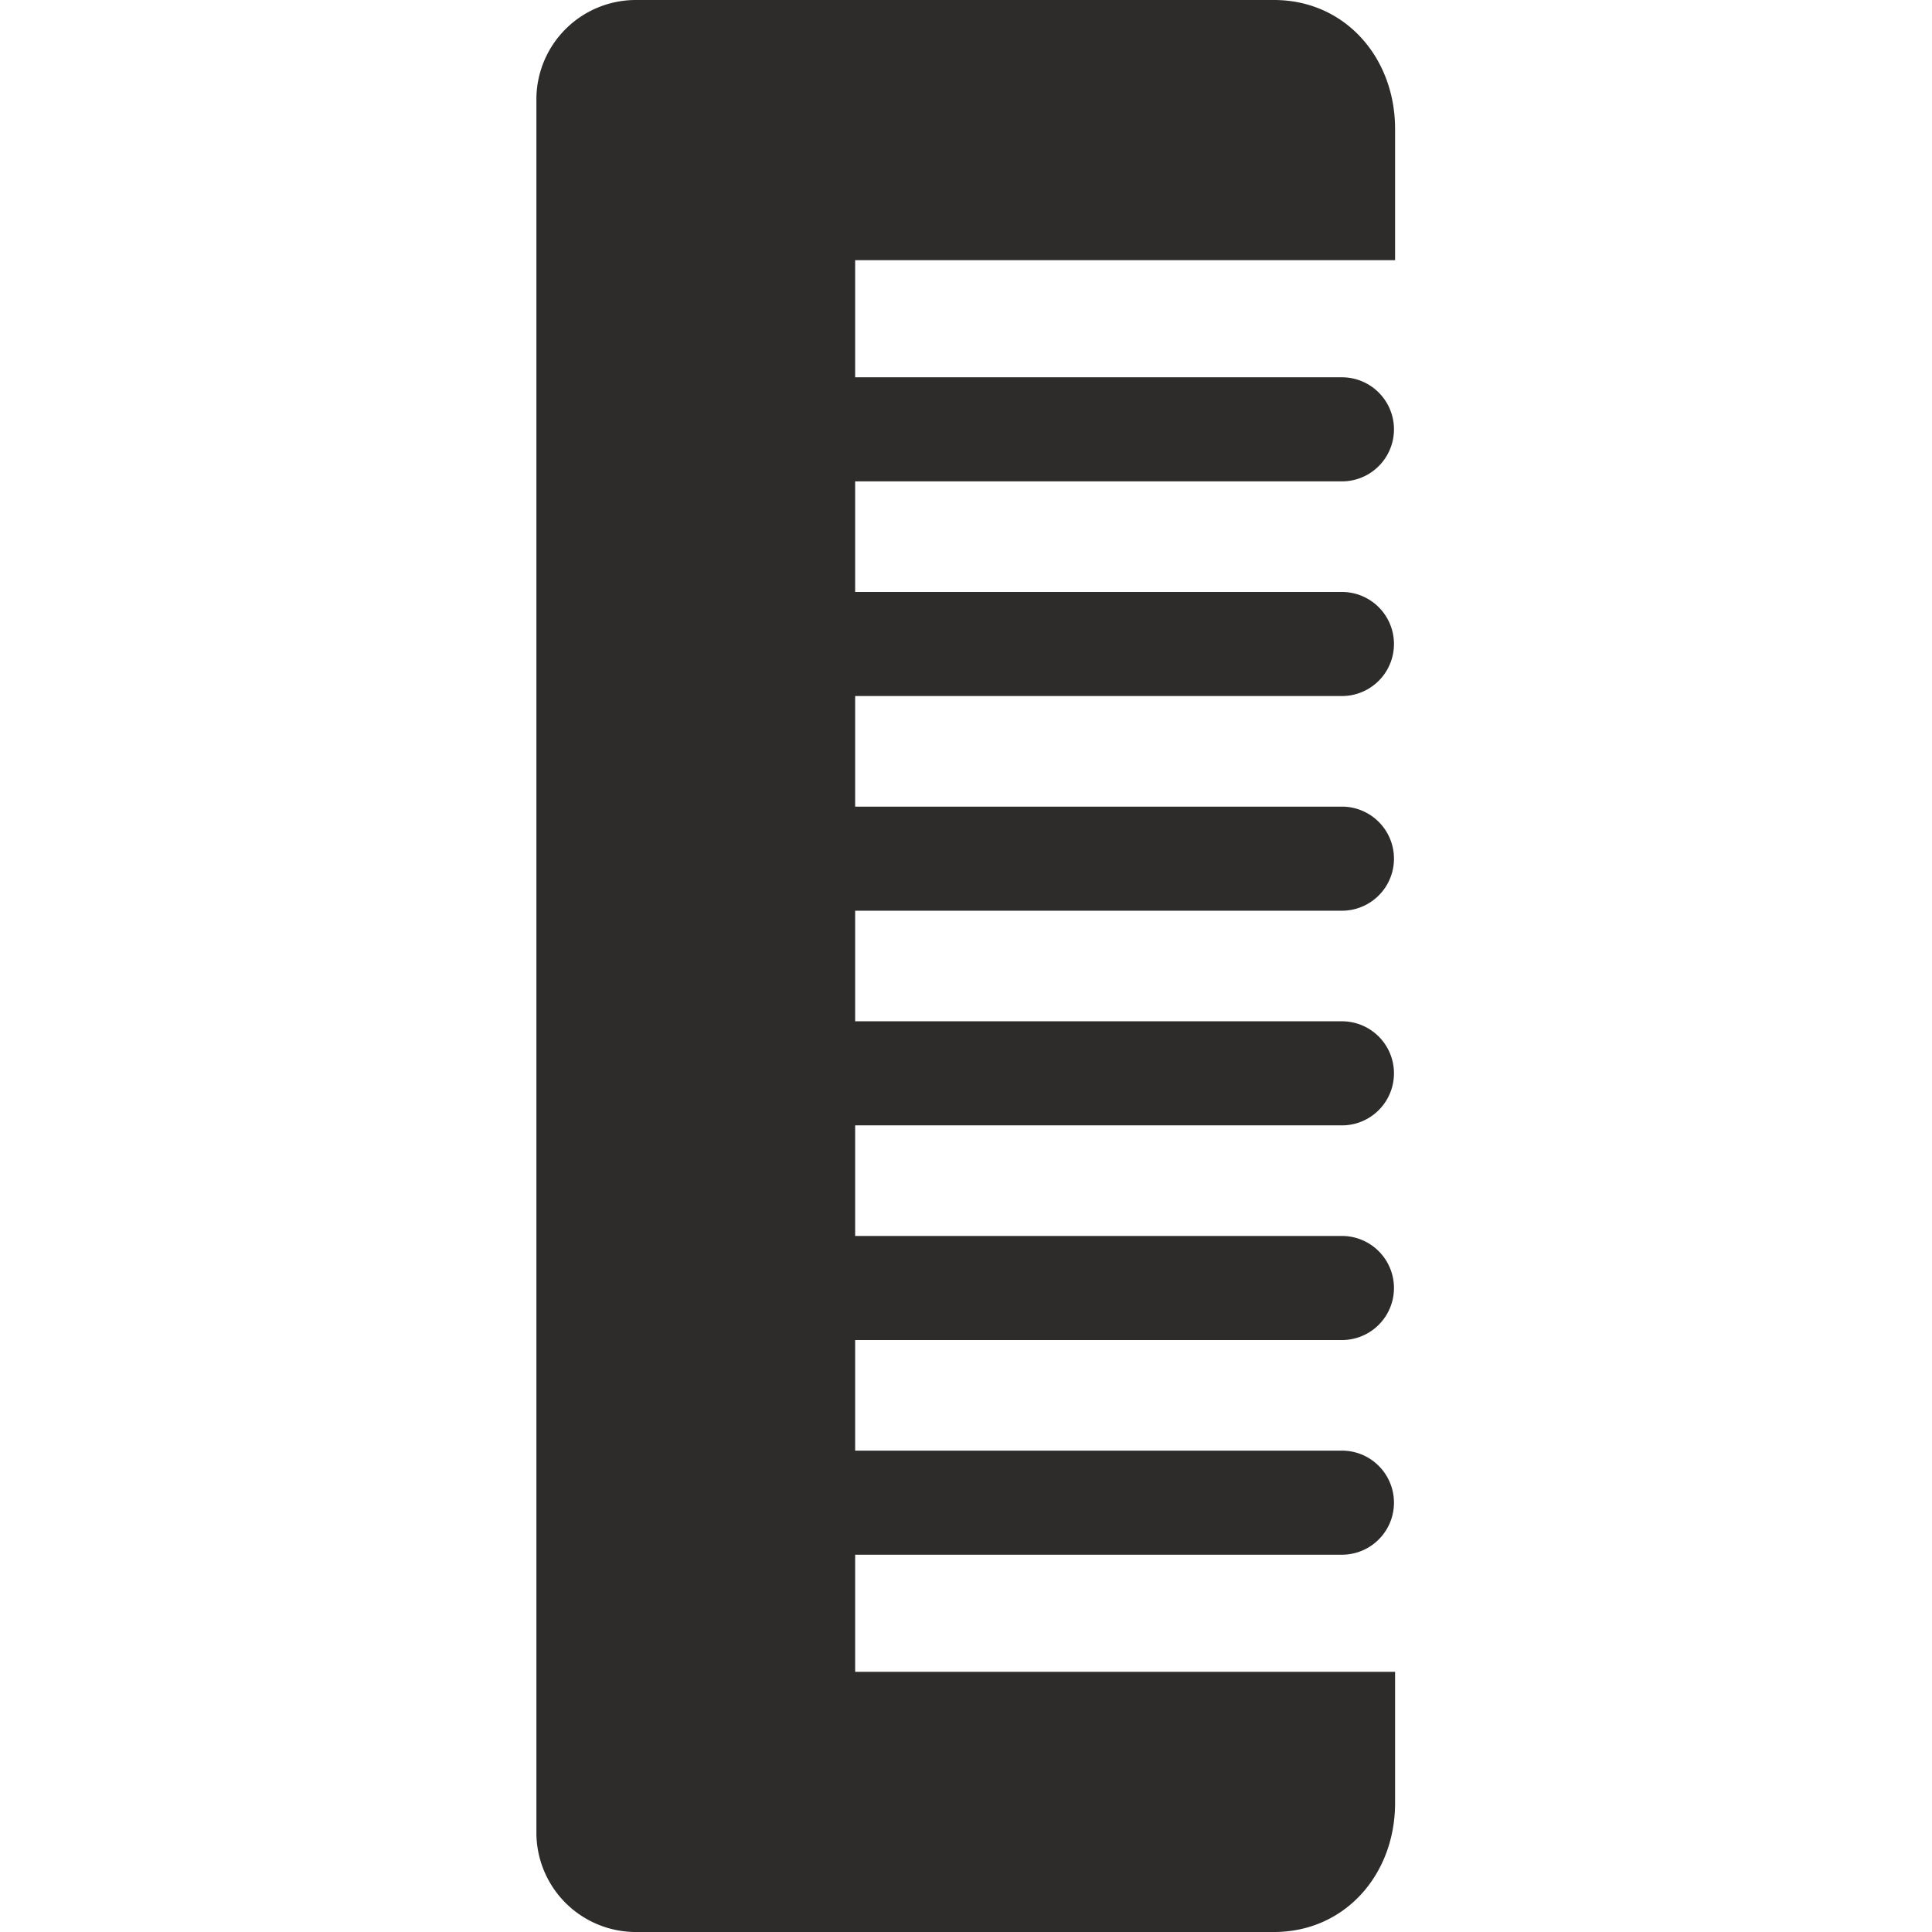 <svg id="Слой_1" data-name="Слой 1" xmlns="http://www.w3.org/2000/svg" viewBox="0 0 297 297"><defs><style>.cls-1{fill:#2e2b2b;}</style></defs><title>comb</title><path class="cls-1" d="M214.46,40V19.8c0-10.93-7.68-19.8-18.62-19.8H97.79A15.29,15.29,0,0,0,82.46,15V282a15.29,15.29,0,0,0,15.33,15h98.05c10.93,0,18.62-8.86,18.62-19.8V257h-83V239h74.83a8,8,0,1,0,0-16H131.46V206h74.83a8,8,0,1,0,0-16H131.46V173h74.83a8,8,0,1,0,0-16H131.46V140h74.83a8,8,0,1,0,0-16H131.46V107h74.83a8,8,0,1,0,0-16H131.46V74h74.83a8,8,0,1,0,0-16H131.46V40h83Z"/></svg>